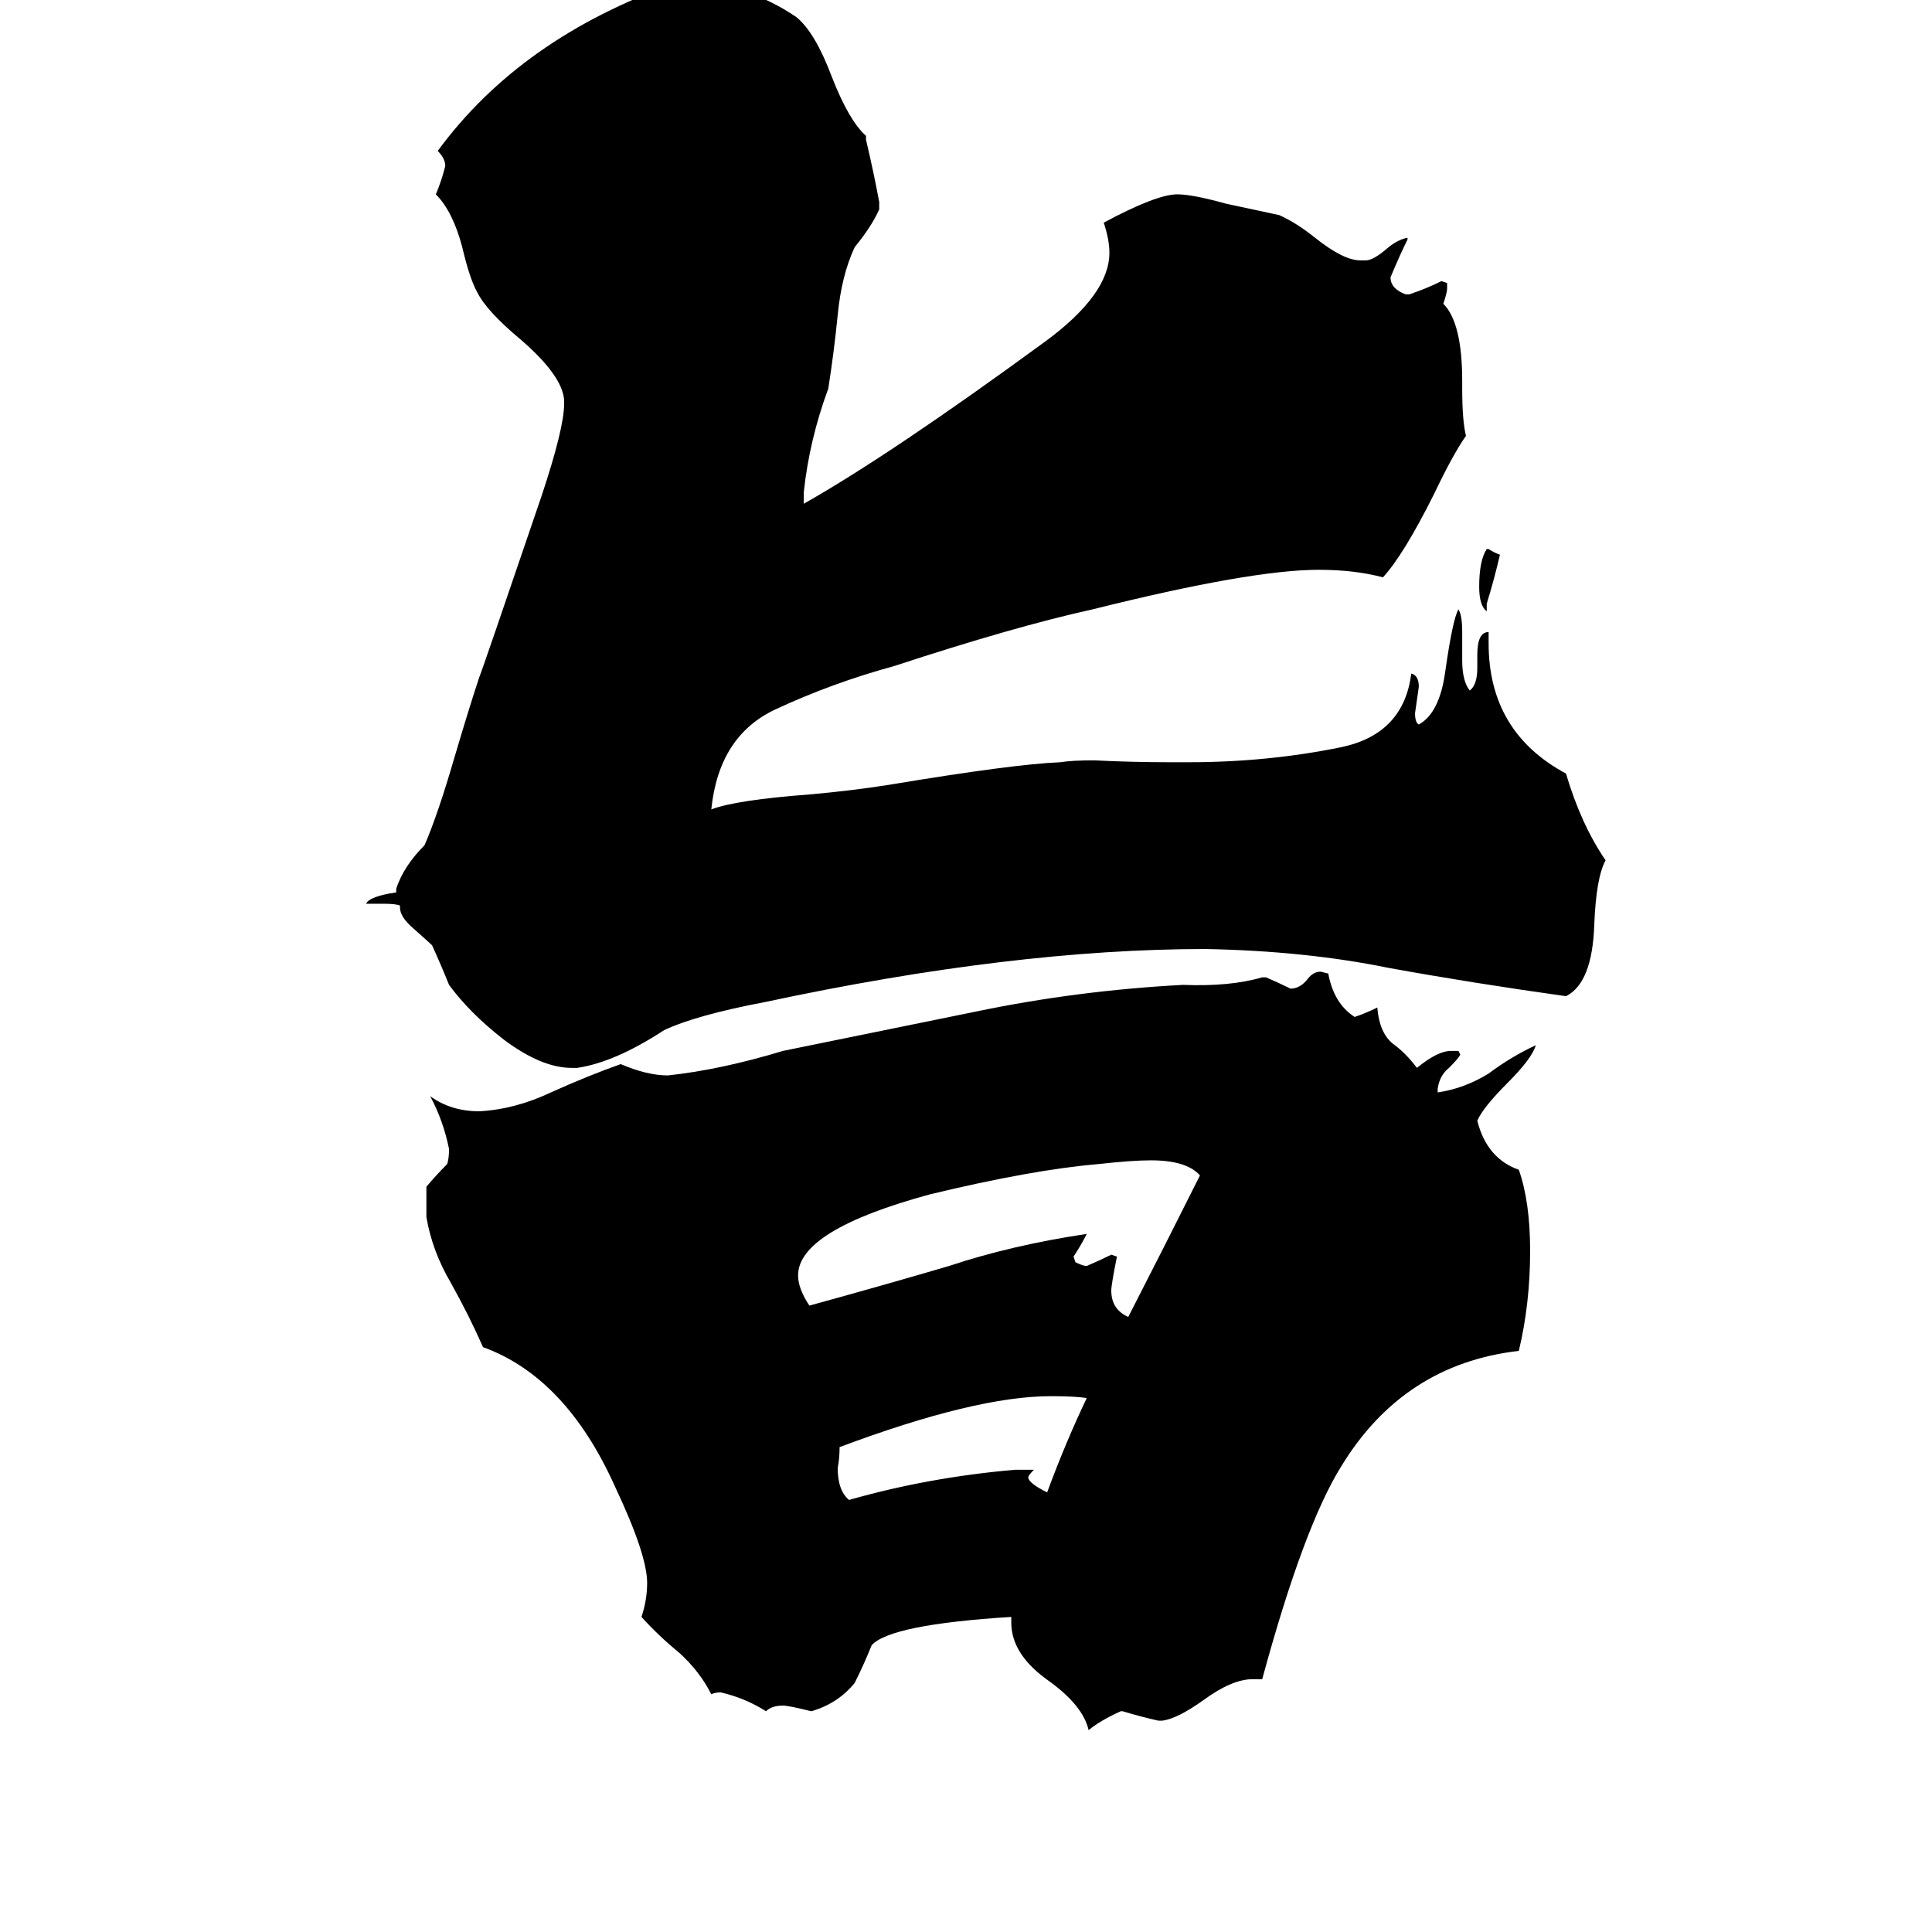 <svg xmlns="http://www.w3.org/2000/svg" viewBox="0 -800 1024 1024">
	<path fill="#000000" d="M788 -480V-476Q784 -479 784 -489Q784 -503 788 -509H789Q792 -507 795 -506Q792 -493 788 -480ZM538 -21H548Q545 -18 545 -17Q545 -14 555 -9Q565 -36 576 -59Q570 -60 557 -60Q517 -60 445 -33Q445 -27 444 -22Q444 -10 450 -5Q492 -17 538 -21ZM598 -102Q617 -139 636 -177Q629 -185 610 -185Q600 -185 582 -183Q547 -180 493 -167Q423 -148 423 -124Q423 -117 429 -108Q469 -119 503 -129Q536 -140 576 -146Q573 -140 569 -134L570 -131Q574 -129 576 -129Q583 -132 589 -135L592 -134Q589 -119 589 -116Q589 -106 598 -102ZM669 90H664Q653 90 638 101Q624 111 616 112H614Q605 110 595 107H594Q583 112 577 117Q574 104 556 91Q536 77 536 60V57Q472 61 462 72Q458 82 453 92Q444 103 430 107Q418 104 415 104Q409 104 406 107Q395 100 382 97Q379 97 377 98Q371 86 360 76Q349 67 340 57Q343 48 343 39Q343 24 326 -12Q300 -70 256 -86Q249 -102 239 -120Q229 -137 226 -155V-171Q231 -177 237 -183Q238 -186 238 -191Q235 -206 228 -219Q239 -211 254 -211Q273 -212 292 -221Q312 -230 329 -236Q343 -230 354 -230Q382 -233 415 -243Q464 -253 518 -264Q571 -275 627 -278Q652 -277 669 -282H671Q678 -279 684 -276Q689 -276 693 -281Q696 -285 700 -285L704 -284Q707 -268 718 -261Q724 -263 730 -266Q731 -253 738 -247Q745 -242 751 -234Q762 -243 769 -243H773L774 -241Q773 -239 768 -234Q763 -230 762 -223V-221Q776 -223 789 -231Q801 -240 814 -246Q812 -239 799 -226Q786 -213 783 -206Q788 -186 805 -180Q811 -163 811 -137Q811 -109 805 -84Q744 -77 711 -23Q691 9 669 90ZM783 -446V-453Q783 -465 789 -465V-459Q789 -412 830 -390Q838 -363 851 -344Q846 -335 845 -310Q844 -279 830 -272Q780 -279 736 -287Q692 -296 639 -297Q537 -297 406 -269Q369 -262 352 -254Q326 -237 306 -234H303Q287 -234 267 -249Q249 -263 238 -278Q234 -288 229 -299Q228 -300 219 -308Q212 -314 212 -319V-320Q210 -321 203 -321H194Q196 -325 210 -327V-329Q214 -341 225 -352Q232 -368 241 -399Q249 -426 254 -441Q255 -443 287 -537Q299 -573 299 -586V-588Q298 -601 276 -620Q258 -635 253 -645Q249 -652 245 -669Q240 -688 231 -697Q234 -704 236 -712Q236 -716 232 -720Q276 -780 358 -809Q360 -810 366 -810Q397 -808 422 -791Q432 -783 441 -759Q450 -736 459 -728V-726Q463 -709 466 -693V-689Q462 -680 453 -669Q446 -654 444 -633Q442 -613 439 -594Q429 -567 426 -539V-533Q472 -559 554 -619Q588 -644 588 -666Q588 -673 585 -682Q613 -697 624 -697Q632 -697 650 -692Q664 -689 678 -686Q687 -682 697 -674Q712 -662 721 -662H724Q728 -662 736 -669Q741 -673 746 -674V-673Q742 -665 737 -653Q737 -647 745 -644H747Q756 -647 764 -651L767 -650V-647Q767 -645 765 -639Q775 -629 775 -598V-594Q775 -577 777 -569Q770 -559 760 -538Q744 -506 733 -494Q718 -498 699 -498Q663 -498 579 -477Q538 -468 474 -447Q441 -438 411 -424Q381 -410 377 -371Q390 -376 430 -379Q452 -381 471 -384Q537 -395 562 -396Q568 -397 580 -397Q600 -396 620 -396H630Q672 -396 711 -404Q744 -411 748 -443Q752 -442 752 -436Q751 -429 750 -422Q750 -417 752 -416Q763 -422 766 -444Q770 -472 773 -477Q775 -474 775 -465V-450Q775 -439 779 -434Q783 -437 783 -446Z"/>
</svg>